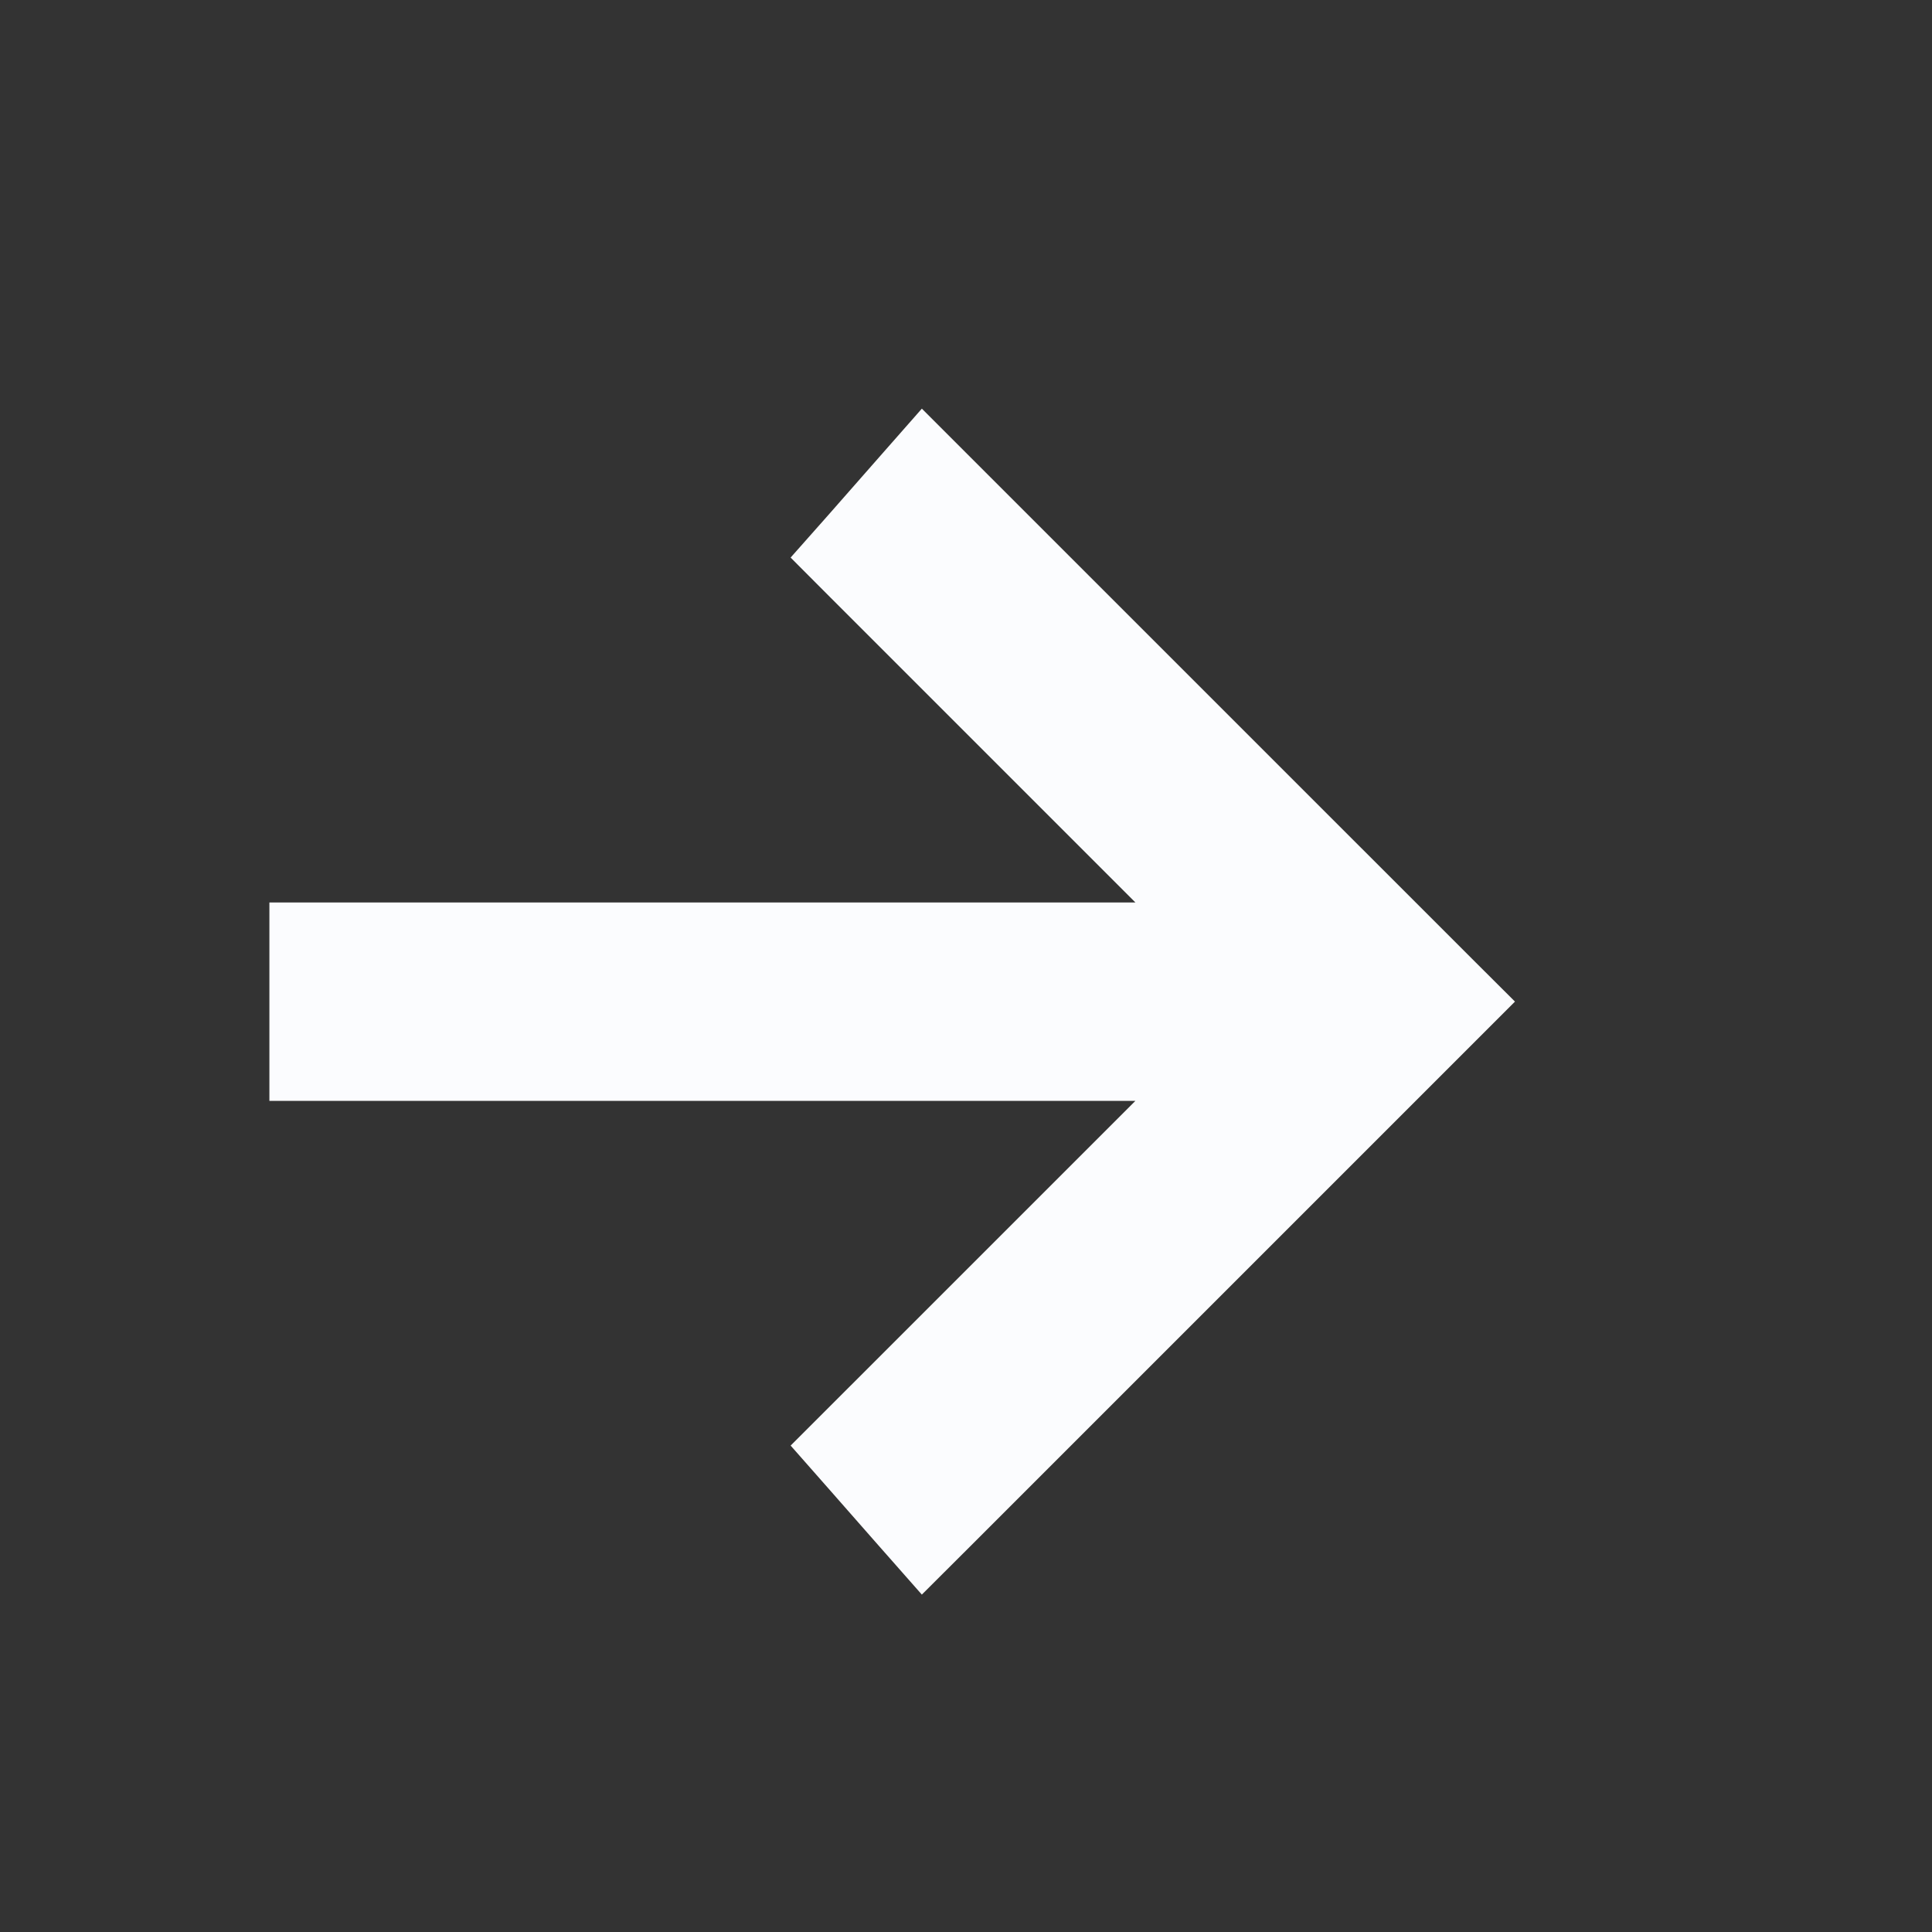<svg width="32" height="32" viewBox="0 0 32 32" fill="none" xmlns="http://www.w3.org/2000/svg">
<rect x="0" y="0" width="32" height="32" fill="#333333" stroke="none"/>
<path d="M15.669 7.876L24.031 16.237L24.385 16.59L15.669 25.306L15.292 25.682L14.94 25.283L14.092 24.318L13.781 23.965L20.013 17.734H4.962V15.448H20.013L14.113 9.548L13.781 9.215L14.092 8.864L14.94 7.899L15.292 7.499L15.669 7.876Z" fill="#FBFCFE" stroke="#FBFCFE"/>
</svg>
